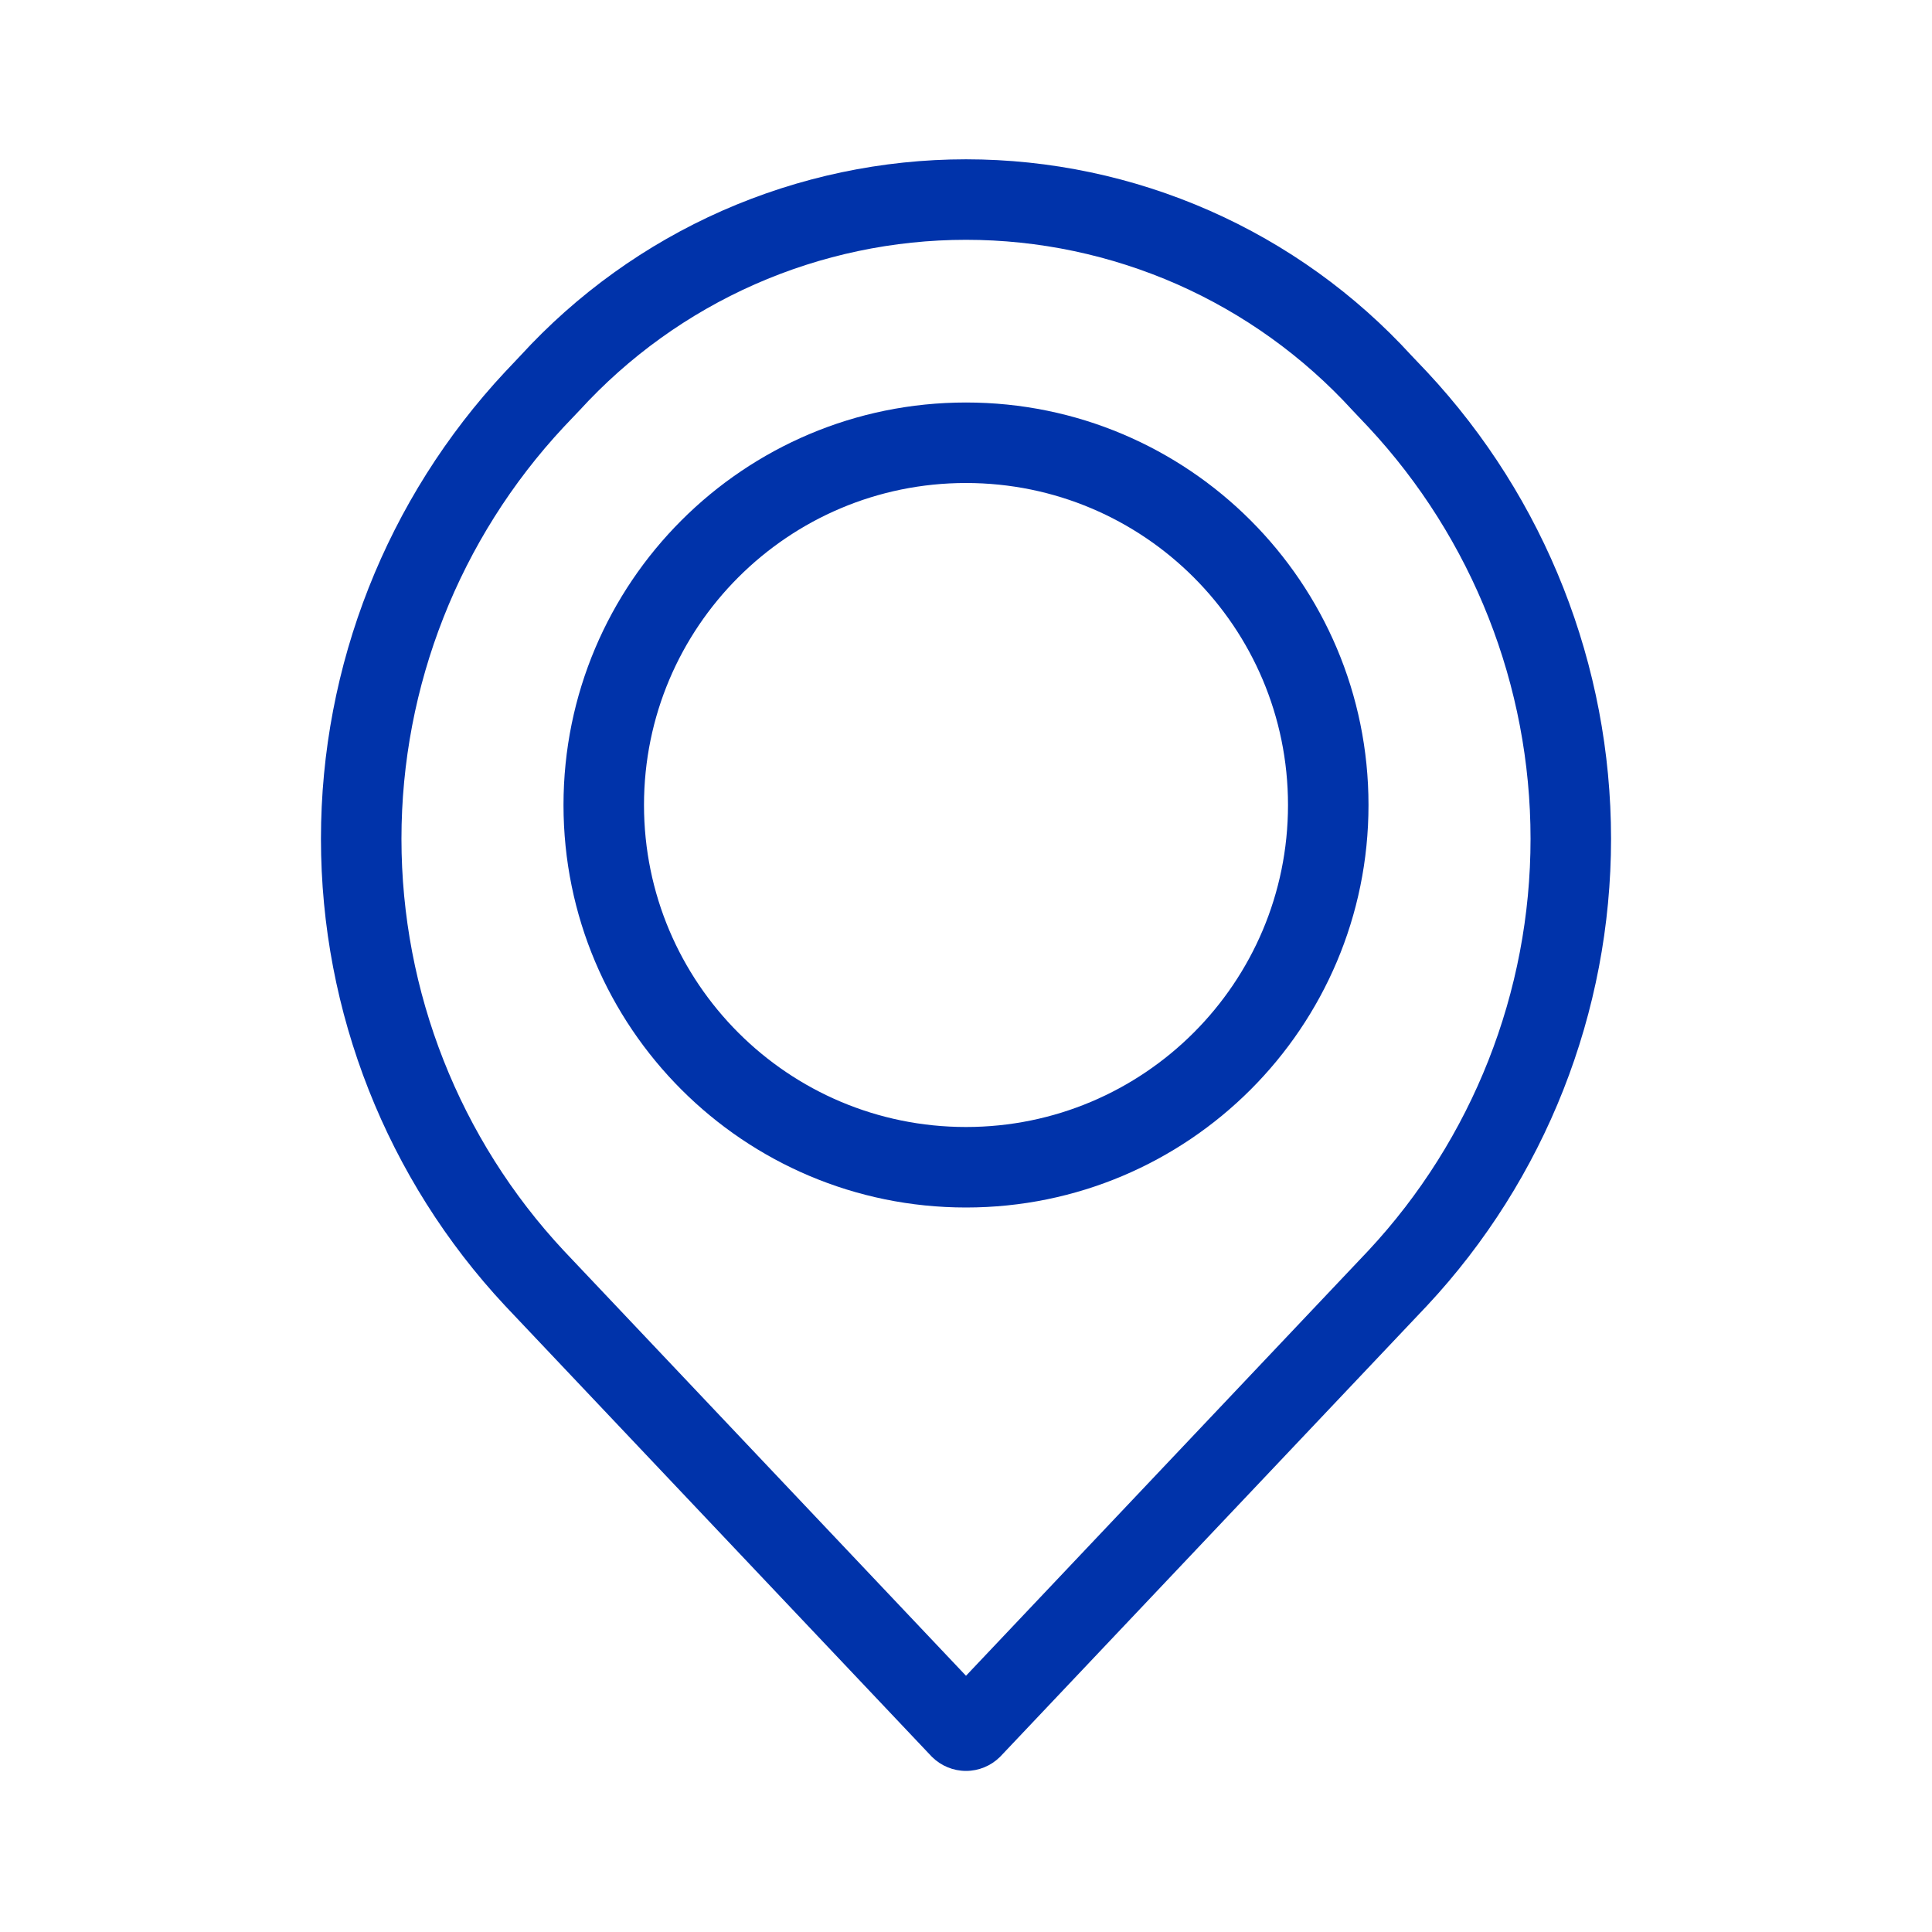 <svg width="24" height="24" viewBox="0 0 24 24" fill="none" xmlns="http://www.w3.org/2000/svg">
<path fill-rule="evenodd" clip-rule="evenodd" d="M12 5C9.239 5 7 7.239 7 10C7 12.761 9.239 15 12 15C14.762 15 17 12.761 17 10C17 7.239 14.762 5 12 5ZM8 10C8 7.791 9.791 6 12 6C14.209 6 16 7.791 16 10C16 12.209 14.209 14 12 14C9.791 14 8 12.209 8 10Z" fill="#0033AA"/>
<path fill-rule="evenodd" clip-rule="evenodd" d="M12 1.979C10.958 1.979 9.927 2.197 8.973 2.617C8.021 3.037 7.167 3.651 6.464 4.419L6.278 4.616L6.275 4.619C4.805 6.193 3.987 8.266 3.987 10.42C3.987 12.574 4.805 14.647 6.275 16.221L11.573 21.82L11.58 21.827C11.692 21.937 11.843 21.999 12 21.999C12.157 21.999 12.308 21.937 12.42 21.827L12.427 21.82L17.723 16.224L17.726 16.221C19.196 14.647 20.013 12.574 20.013 10.42C20.013 8.266 19.196 6.193 17.726 4.619L17.536 4.419C16.834 3.651 15.98 3.037 15.027 2.617C14.074 2.197 13.043 1.979 12 1.979ZM9.377 3.532C10.203 3.168 11.097 2.979 12 2.979C12.904 2.979 13.797 3.168 14.624 3.532C15.45 3.897 16.192 4.43 16.801 5.097L16.996 5.303C18.292 6.692 19.013 8.52 19.013 10.42C19.013 12.32 18.292 14.149 16.996 15.538L16.995 15.539L12 20.817L7.006 15.539L7.005 15.538C5.708 14.149 4.987 12.32 4.987 10.42C4.987 8.52 5.708 6.692 7.004 5.303L7.193 5.104L7.2 5.097C7.809 4.43 8.55 3.897 9.377 3.532Z" fill="#0033AA"/>
</svg>
